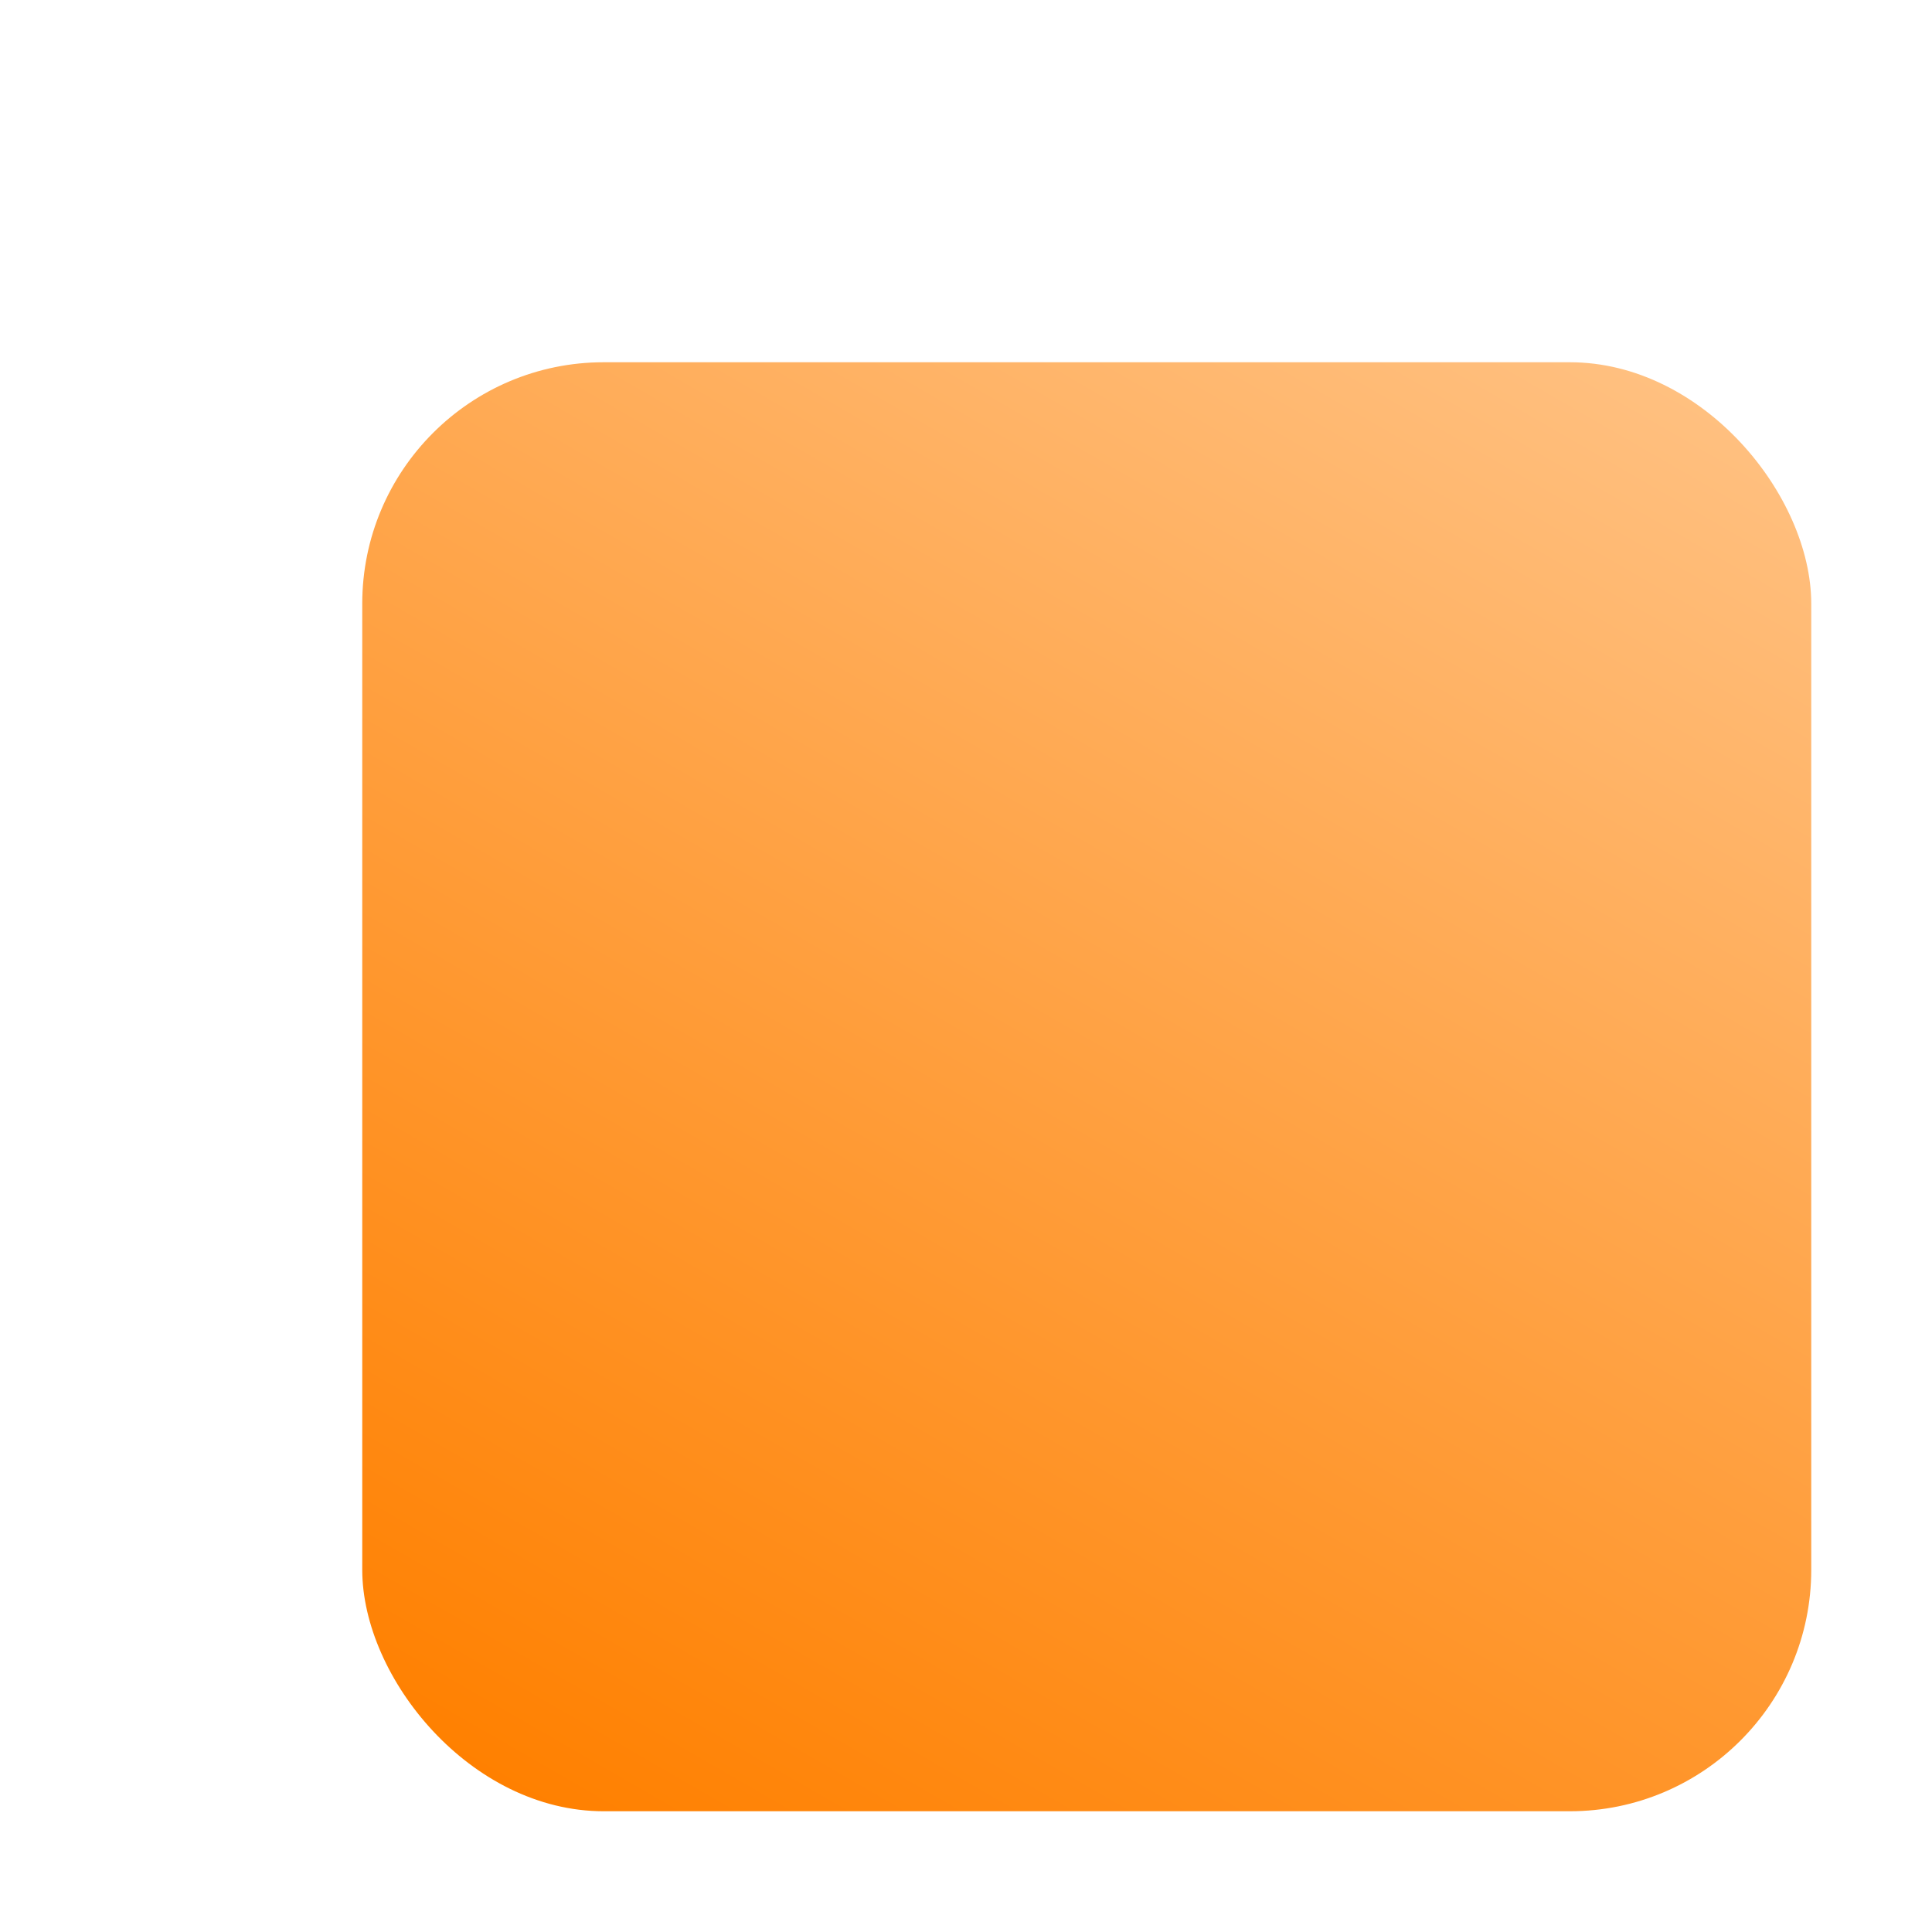 <?xml version="1.0" encoding="UTF-8"?><svg id="Ebene_1" xmlns="http://www.w3.org/2000/svg" xmlns:xlink="http://www.w3.org/1999/xlink" viewBox="0 0 512 512"><defs><style>.cls-1{fill:url(#Unbenannter_Verlauf_15);filter:url(#drop-shadow-1);}</style><linearGradient id="Unbenannter_Verlauf_15" x1="72.57" y1="398.86" x2="311.43" y2="-14.86" gradientUnits="userSpaceOnUse"><stop offset="0" stop-color="#ff8000"/><stop offset="1" stop-color="#ffc080"/></linearGradient><filter id="drop-shadow-1" filterUnits="userSpaceOnUse"><feOffset dx="96" dy="96"/><feGaussianBlur result="blur" stdDeviation="16"/><feFlood flood-color="#cc6100" flood-opacity="1"/><feComposite in2="blur" operator="in"/><feComposite in="SourceGraphic"/></filter></defs><rect class="cls-1" width="384" height="384" rx="64" ry="64"/></svg>
